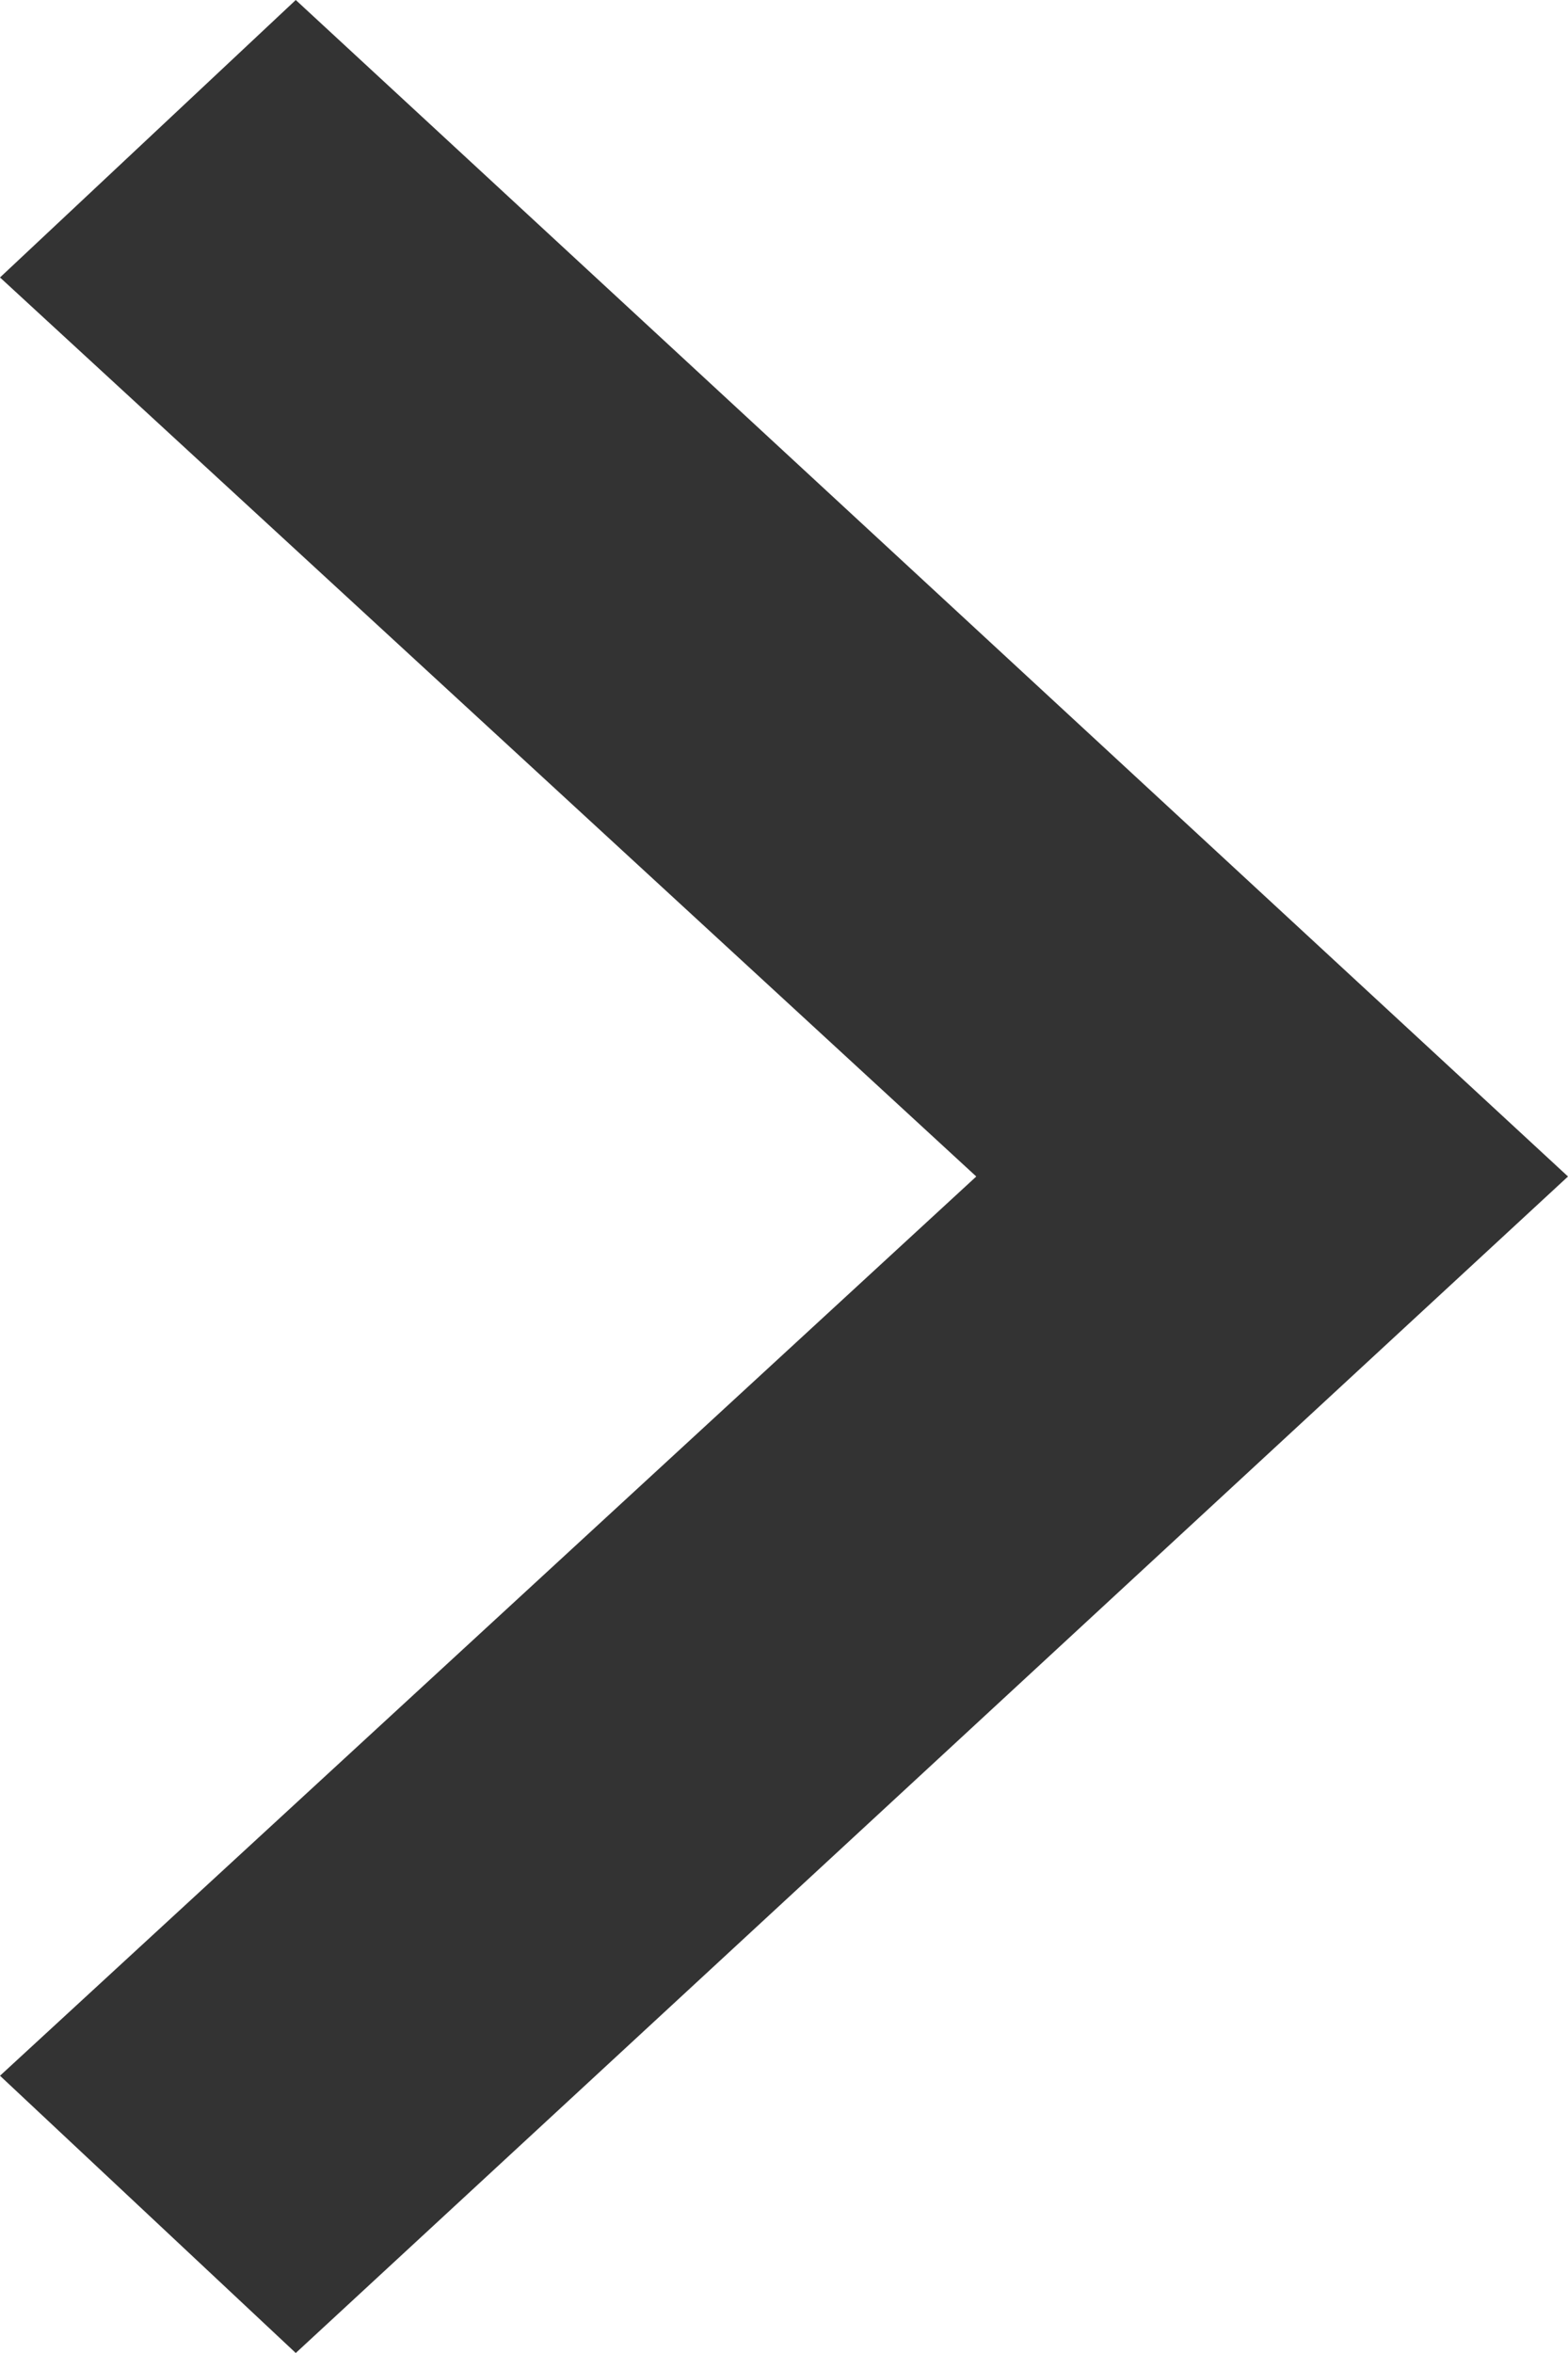<svg xmlns="http://www.w3.org/2000/svg" width="8" height="12" viewBox="0 0 8 12">
  <path id="Path" d="M0,1.509,1.414,0,6,4.981,10.585,0,12,1.509,6,8Z" transform="translate(0 12) rotate(-90)" fill="#333"/>
</svg>
